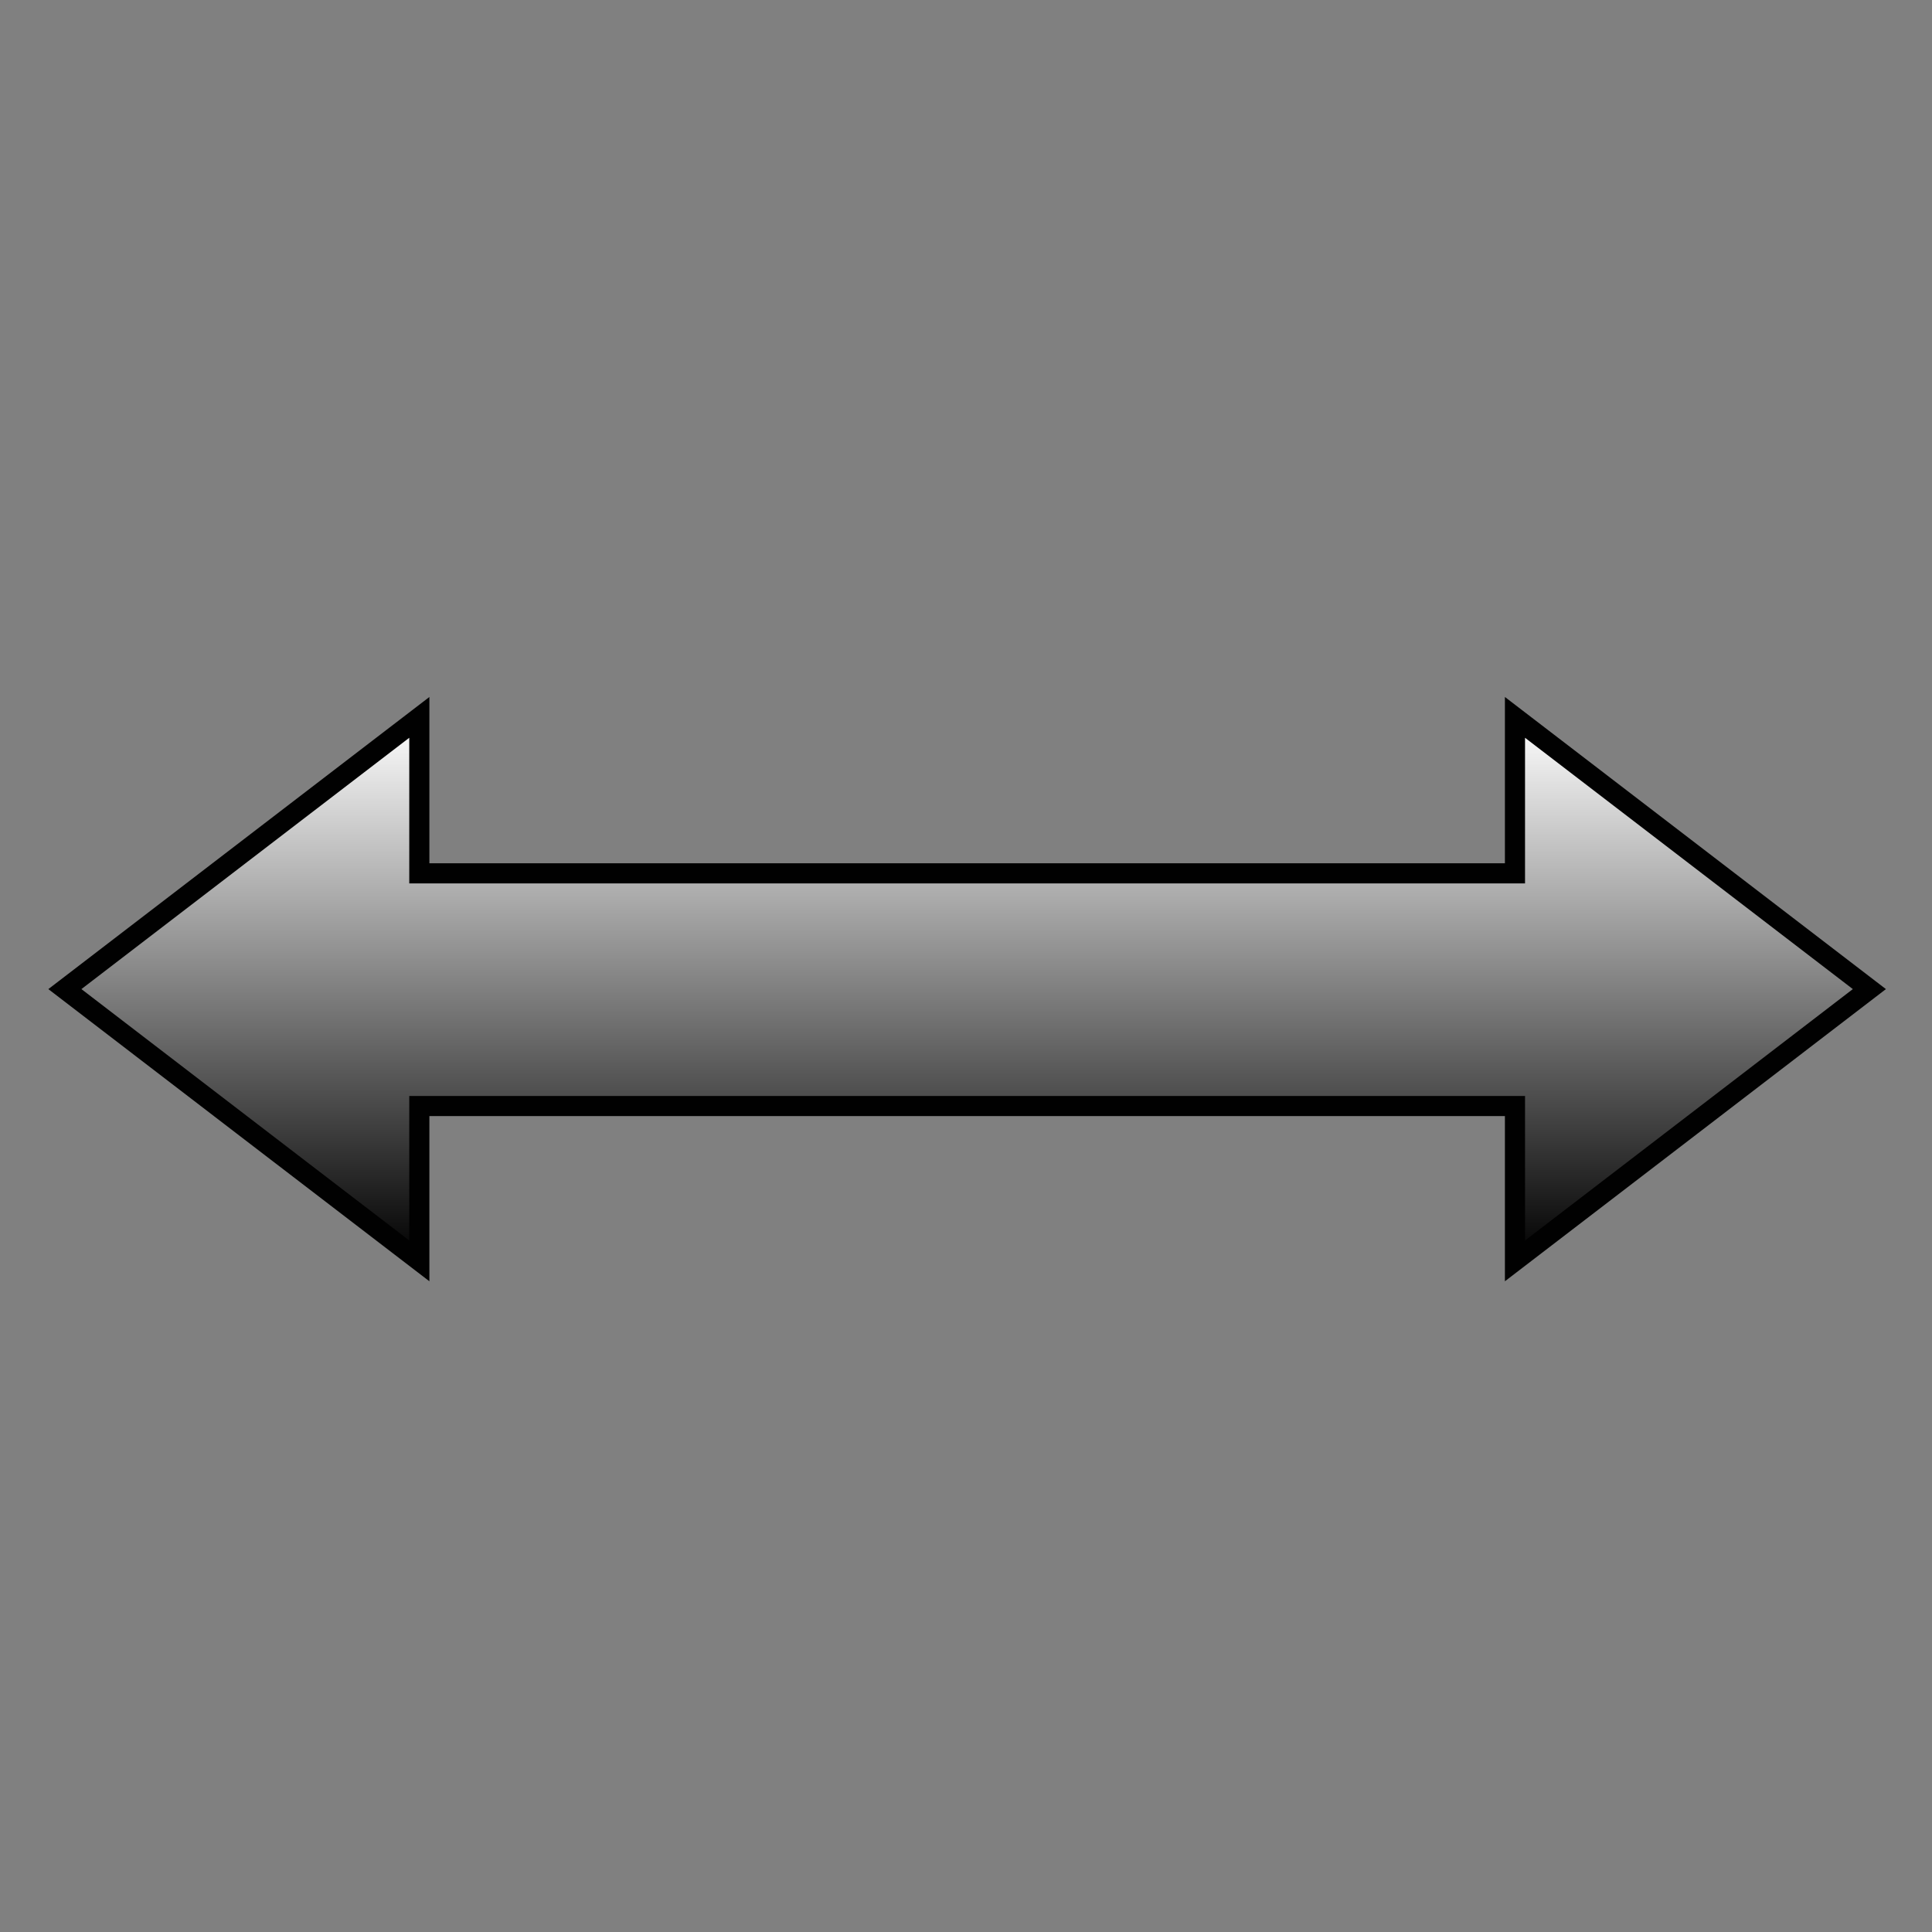 <?xml version="1.0" encoding="utf-8"?>
<!-- Generator: Adobe Illustrator 15.0.0, SVG Export Plug-In . SVG Version: 6.00 Build 0)  -->
<!DOCTYPE svg PUBLIC "-//W3C//DTD SVG 1.1//EN" "http://www.w3.org/Graphics/SVG/1.1/DTD/svg11.dtd">
<svg version="1.1" id="Layer_1" xmlns="http://www.w3.org/2000/svg" xmlns:xlink="http://www.w3.org/1999/xlink" x="0px" y="0px"
	 width="48px" height="48px" viewBox="0 0 48 48" enable-background="new 0 0 48 48" xml:space="preserve">
<rect x="0" y="0" width="48" height="48" fill="#808080" stroke="none"/>
<linearGradient id="SVGID_1_" gradientUnits="userSpaceOnUse" x1="-332.666" y1="-141.5" x2="-332.334" y2="-141.5">
	<stop  offset="0" style="stop-color:#FFFFFF"/>
	<stop  offset="1" style="stop-color:#000000"/>
</linearGradient>
<rect x="-332.667" y="-141.667" fill="url(#SVGID_1_)" stroke="#010101" stroke-width="0.5" stroke-miterlimit="10" width="0.333" height="0.333"/>
<linearGradient id="SVGID_2_" gradientUnits="userSpaceOnUse" x1="17.276" y1="24.574" x2="30.779" y2="24.574" gradientTransform="matrix(4.489659e-011 1 1 -4.489659e-011 -0.546 0.547)">
	<stop  offset="0" style="stop-color:#FFFFFF"/>
	<stop  offset="1" style="stop-color:#000000"/>
</linearGradient>
<polygon fill="url(#SVGID_2_)" stroke="#010101" stroke-width="0.5" stroke-miterlimit="10" points="10.418,27.479 10.418,31.326 
	6.015,27.951 1.612,24.574 6.015,21.198 10.418,17.823 10.418,21.698 37.639,21.698 37.639,17.823 42.041,21.198 46.444,24.574 
	42.041,27.951 37.639,31.326 37.639,27.479 "/>
</svg>
